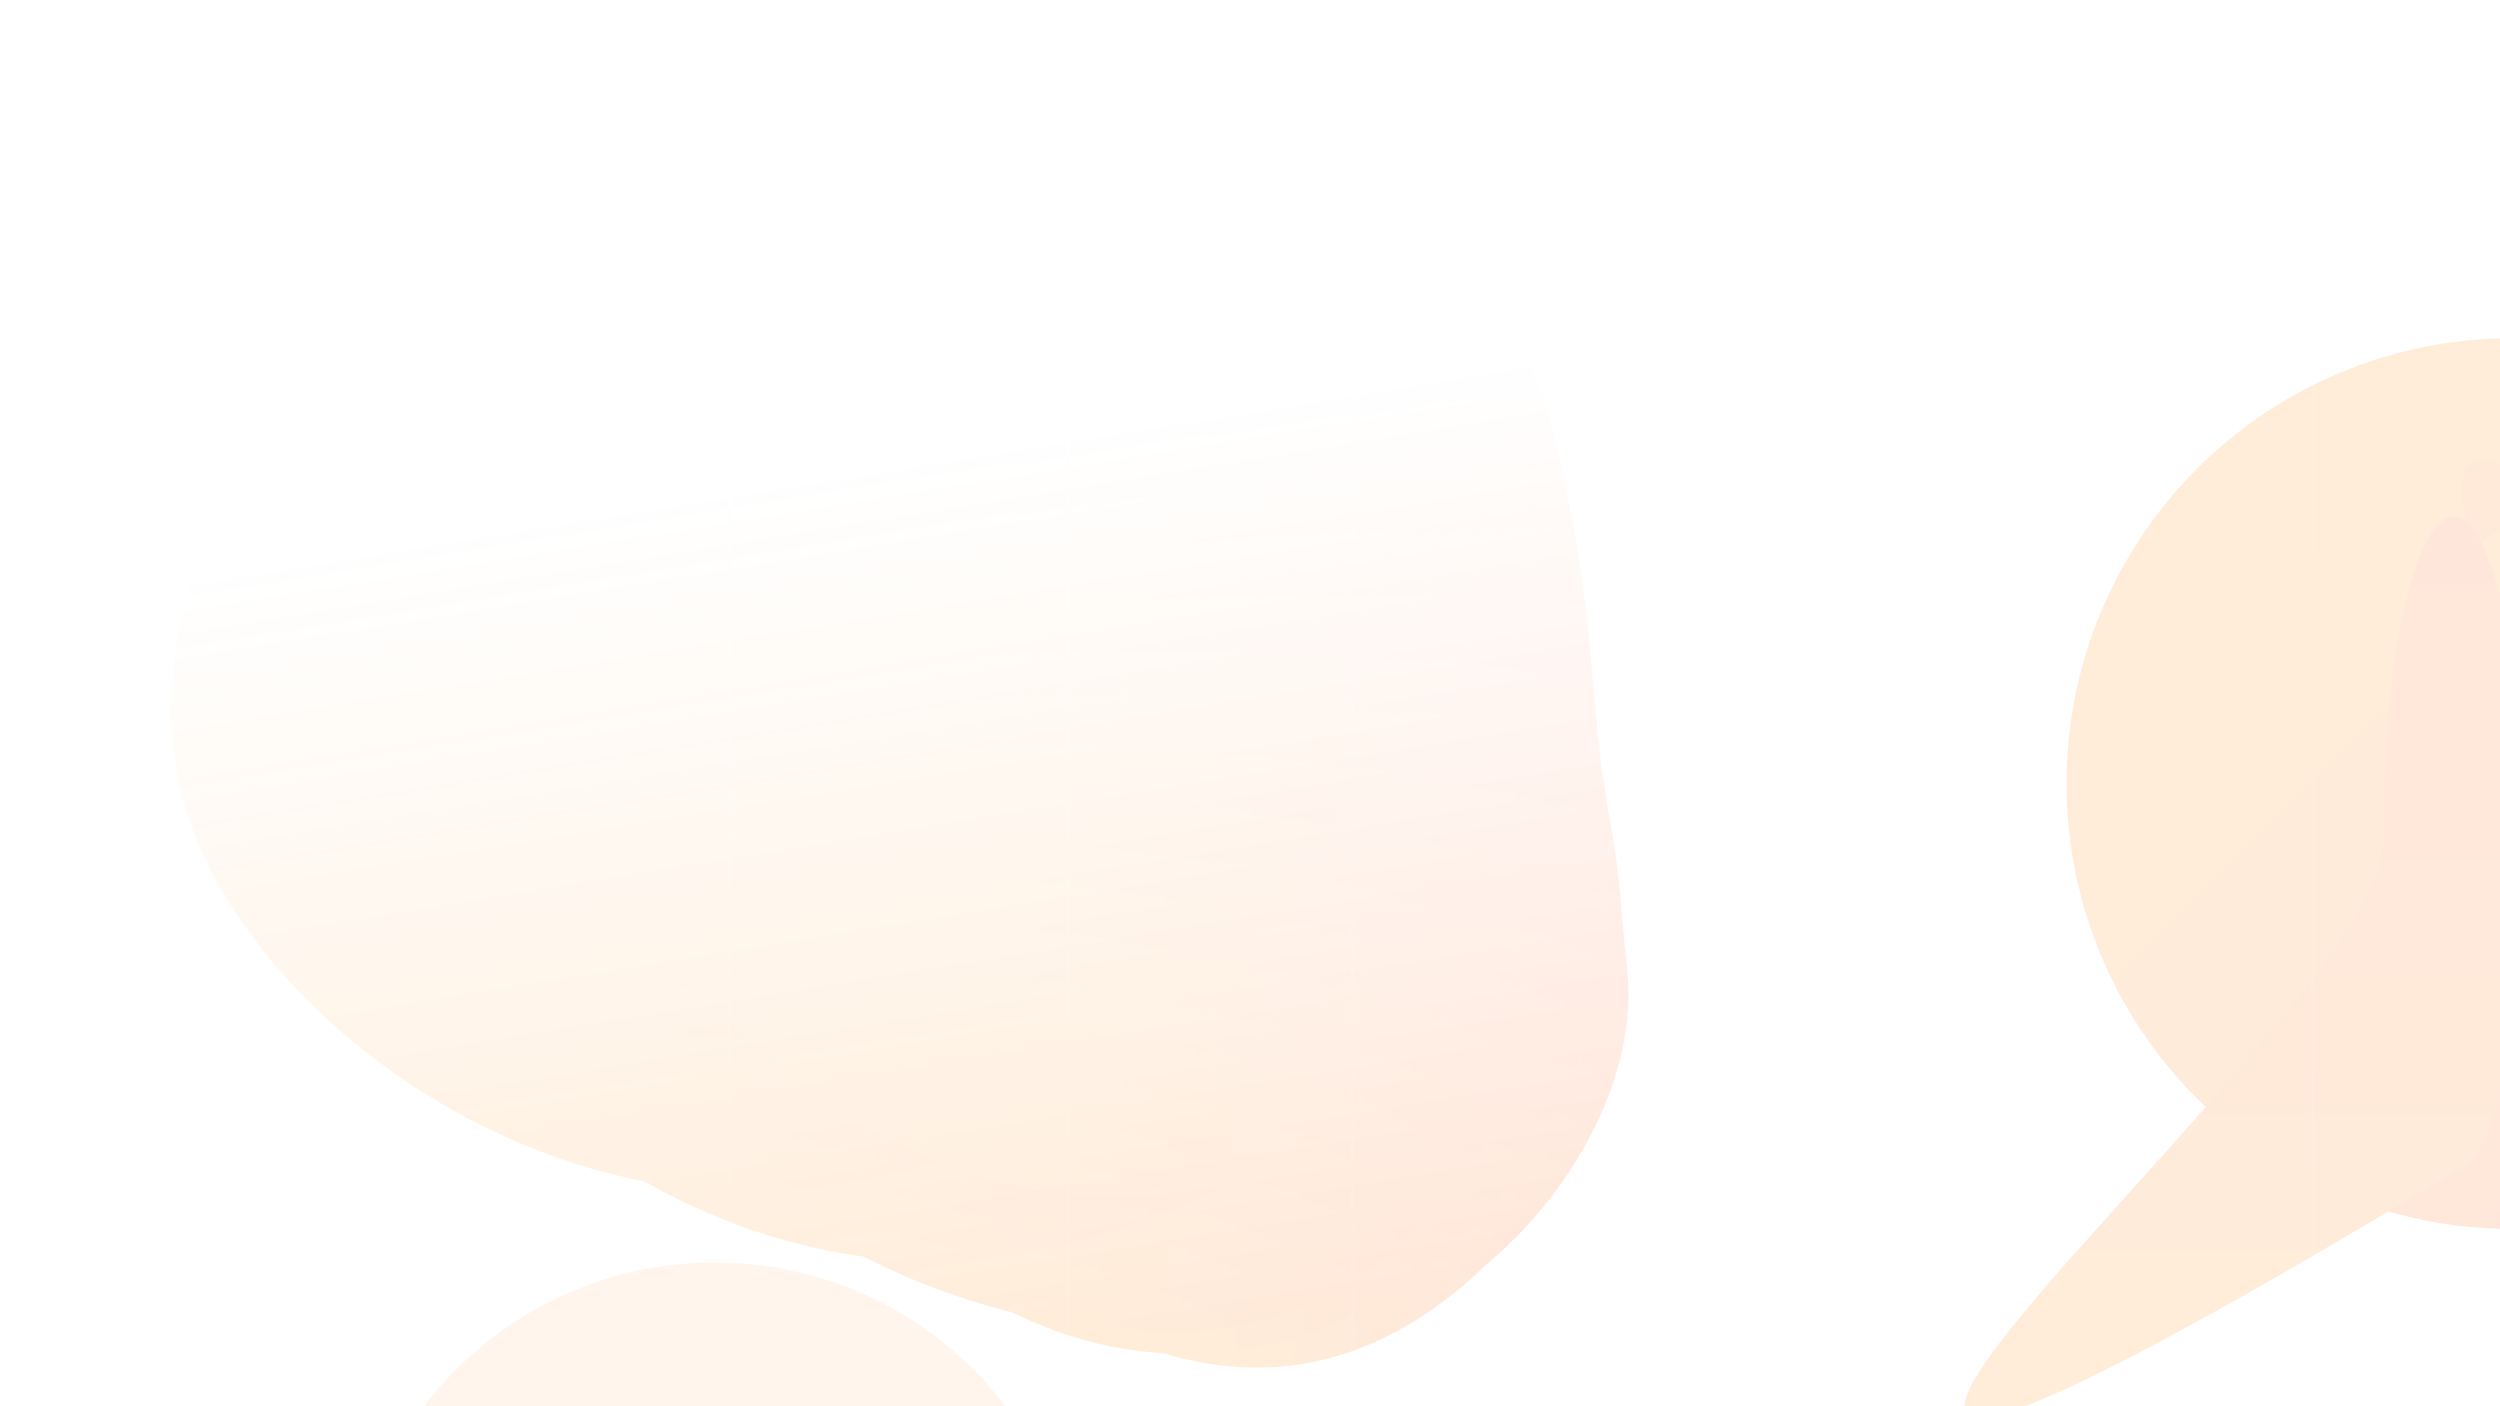<svg width="1920" height="1080" viewBox="0 0 1920 1080" fill="none" xmlns="http://www.w3.org/2000/svg">
<g opacity="0.15">
<g filter="url(#filter0_f_75_1341)">
<mask id="mask0_75_1341" style="mask-type:alpha" maskUnits="userSpaceOnUse" x="-341" y="-382" width="1915" height="1868">
<path d="M1323.98 -381.966C1375.34 33.852 1680.35 1131.88 1534.48 1118.03L-59.224 1485.99L-340.405 42.166L1323.98 -381.966Z" fill="url(#paint0_linear_75_1341)"/>
</mask>
<g mask="url(#mask0_75_1341)">
<path d="M993.083 1048.53C844.649 1067.08 701.248 933.774 684.57 800.287C667.893 666.799 706.093 484.113 865.35 464.216C944.27 454.356 1028.94 353.151 1131.01 407.911C1234.91 463.654 1235.96 648.427 1244.37 715.765C1261.05 849.253 1141.52 1029.99 993.083 1048.53Z" fill="url(#paint1_linear_75_1341)"/>
<g filter="url(#filter1_f_75_1341)">
<path d="M993.435 1036.87C834.243 1056.76 704.324 943.009 689.988 828.267C675.653 713.525 716.902 555.443 876.094 535.555C954.981 525.699 1040.81 434.046 1141.67 479.475C1244.35 525.721 1242.21 684.925 1249.44 742.806C1263.77 857.548 1152.63 1016.98 993.435 1036.87Z" fill="url(#paint2_linear_75_1341)"/>
</g>
<g filter="url(#filter2_f_75_1341)">
<path d="M948.612 1037.48C770.189 1059.77 622.782 917.93 605.108 776.467C587.434 635.005 631.558 440.95 809.982 418.658C898.399 407.612 991.834 282.778 1105.68 340.099C1221.58 398.45 1222.86 606.391 1231.78 677.752C1249.45 819.214 1127.04 1015.18 948.612 1037.48Z" fill="url(#paint3_linear_75_1341)"/>
</g>
<g filter="url(#filter3_f_75_1341)">
<path d="M885.929 1023.3C661.306 1016.12 455.912 855.438 435.227 689.874C414.542 524.31 503.989 331.358 717.972 304.624C824.011 291.376 937.782 93.899 1074.07 160.606C1212.8 228.512 1211.85 457.964 1222.28 541.482C1242.97 707.046 1146.14 1031.61 885.929 1023.3Z" fill="url(#paint4_linear_75_1341)"/>
</g>
<g filter="url(#filter4_f_75_1341)">
<path d="M763.336 965.563C532.932 994.349 307.929 805.817 287.706 643.945C267.482 482.072 366.007 292.038 596.411 263.252C710.587 248.987 841.5 169.891 987.222 233.552C1135.56 298.357 1131.75 523.054 1141.95 604.711C1162.17 766.584 993.74 936.777 763.336 965.563Z" fill="url(#paint5_linear_75_1341)"/>
</g>
<g filter="url(#filter5_f_75_1341)">
<path d="M625.587 912.153C387.486 941.9 155.249 749.333 134.564 583.769C113.879 418.206 215.928 223.679 454.029 193.932C572.019 179.19 707.388 98.106 857.871 163.04C1011.06 229.139 1006.82 459.002 1017.26 542.52C1037.94 708.084 863.688 882.405 625.587 912.153Z" fill="url(#paint6_linear_75_1341)"/>
</g>
<g filter="url(#filter6_f_75_1341)">
<path d="M887.961 916.103C679.623 942.132 473.008 746.363 452.323 580.8C431.638 415.236 518.136 222.652 726.474 196.623C829.716 183.725 949.569 124.023 1082.53 191.145C1217.88 259.474 1217.7 488.829 1228.13 572.348C1248.82 737.912 1096.3 890.074 887.961 916.103Z" fill="url(#paint7_linear_75_1341)"/>
</g>
</g>
</g>
<g filter="url(#filter7_f_75_1341)">
<path d="M2283.66 330.708C2393.4 440.451 2393.4 618.381 2283.66 728.124C2173.92 837.867 2194.7 639.16 2084.95 529.416C1975.21 419.673 1776.5 440.451 1886.24 330.708C1995.99 220.965 2173.92 220.965 2283.66 330.708Z" fill="#FFD601" fill-opacity="0.17"/>
</g>
<g filter="url(#filter8_f_75_1341)">
<g filter="url(#filter9_d_75_1341)">
<circle cx="1929.13" cy="597.101" r="342.044" fill="url(#paint8_linear_75_1341)"/>
</g>
<circle cx="548.948" cy="1250.76" r="281.178" fill="#FF7801" fill-opacity="0.5"/>
</g>
<g filter="url(#filter10_f_75_1341)">
<ellipse cx="2076.31" cy="627.535" rx="61.528" ry="325.209" transform="rotate(-33.275 2076.31 627.535)" fill="#FF5C01" fill-opacity="0.4"/>
</g>
<g filter="url(#filter11_f_75_1341)">
<ellipse cx="1969.32" cy="512.651" rx="115.5" ry="116" fill="#FF8101"/>
</g>
<g opacity="0.7" filter="url(#filter12_f_75_1341)">
<path d="M2103.82 513.151C2103.82 565.342 2061.31 607.651 2008.88 607.651C1956.44 607.651 1986.27 565.342 1986.27 513.151C1986.27 460.96 1956.44 418.651 2008.88 418.651C2061.31 418.651 2103.82 460.96 2103.82 513.151Z" fill="white"/>
</g>
<g filter="url(#filter13_f_75_1341)">
<path d="M1938.82 648.514C1938.82 787.614 1914.5 900.376 1884.5 900.376C1072.17 1389.29 1830.18 787.614 1830.18 648.514C1830.18 509.413 1854.5 396.651 1884.5 396.651C1914.5 396.651 1938.82 509.413 1938.82 648.514Z" fill="url(#paint9_linear_75_1341)"/>
</g>
<g opacity="0.07">
<path d="M1776.25 255V1158" stroke="white" stroke-width="2"/>
<path d="M1516.68 255V1158" stroke="white" stroke-width="2"/>
<path d="M1298.1 255V1158" stroke="white" stroke-width="2"/>
<path d="M1038.53 255V1158" stroke="white" stroke-width="2"/>
<path d="M819.962 255V1158" stroke="white" stroke-width="2"/>
<path d="M560.388 255V1158" stroke="white" stroke-width="2"/>
</g>
</g>
<defs>
<filter id="filter0_f_75_1341" x="79.957" y="86.177" width="1222.72" height="1016.09" filterUnits="userSpaceOnUse" color-interpolation-filters="sRGB">
<feFlood flood-opacity="0" result="BackgroundImageFix"/>
<feBlend mode="normal" in="SourceGraphic" in2="BackgroundImageFix" result="shape"/>
<feGaussianBlur stdDeviation="26" result="effect1_foregroundBlur_75_1341"/>
</filter>
<filter id="filter1_f_75_1341" x="685.517" y="465.094" width="566.982" height="575.874" filterUnits="userSpaceOnUse" color-interpolation-filters="sRGB">
<feFlood flood-opacity="0" result="BackgroundImageFix"/>
<feBlend mode="normal" in="SourceGraphic" in2="BackgroundImageFix" result="shape"/>
<feGaussianBlur stdDeviation="0.909" result="effect1_foregroundBlur_75_1341"/>
</filter>
<filter id="filter2_f_75_1341" x="595.141" y="318.749" width="644.694" height="727.417" filterUnits="userSpaceOnUse" color-interpolation-filters="sRGB">
<feFlood flood-opacity="0" result="BackgroundImageFix"/>
<feBlend mode="normal" in="SourceGraphic" in2="BackgroundImageFix" result="shape"/>
<feGaussianBlur stdDeviation="3.183" result="effect1_foregroundBlur_75_1341"/>
</filter>
<filter id="filter3_f_75_1341" x="423.232" y="137.791" width="810.845" height="894.755" filterUnits="userSpaceOnUse" color-interpolation-filters="sRGB">
<feFlood flood-opacity="0" result="BackgroundImageFix"/>
<feBlend mode="normal" in="SourceGraphic" in2="BackgroundImageFix" result="shape"/>
<feGaussianBlur stdDeviation="4.547" result="effect1_foregroundBlur_75_1341"/>
</filter>
<filter id="filter4_f_75_1341" x="260.578" y="184.543" width="907.569" height="808.507" filterUnits="userSpaceOnUse" color-interpolation-filters="sRGB">
<feFlood flood-opacity="0" result="BackgroundImageFix"/>
<feBlend mode="normal" in="SourceGraphic" in2="BackgroundImageFix" result="shape"/>
<feGaussianBlur stdDeviation="12.276" result="effect1_foregroundBlur_75_1341"/>
</filter>
<filter id="filter5_f_75_1341" x="71.03" y="77.25" width="1008.82" height="898.895" filterUnits="userSpaceOnUse" color-interpolation-filters="sRGB">
<feFlood flood-opacity="0" result="BackgroundImageFix"/>
<feBlend mode="normal" in="SourceGraphic" in2="BackgroundImageFix" result="shape"/>
<feGaussianBlur stdDeviation="30.464" result="effect1_foregroundBlur_75_1341"/>
</filter>
<filter id="filter6_f_75_1341" x="421.152" y="131.638" width="837.049" height="814.999" filterUnits="userSpaceOnUse" color-interpolation-filters="sRGB">
<feFlood flood-opacity="0" result="BackgroundImageFix"/>
<feBlend mode="normal" in="SourceGraphic" in2="BackgroundImageFix" result="shape"/>
<feGaussianBlur stdDeviation="14.095" result="effect1_foregroundBlur_75_1341"/>
</filter>
<filter id="filter7_f_75_1341" x="1647.5" y="41.687" width="925.18" height="925.179" filterUnits="userSpaceOnUse" color-interpolation-filters="sRGB">
<feFlood flood-opacity="0" result="BackgroundImageFix"/>
<feBlend mode="normal" in="SourceGraphic" in2="BackgroundImageFix" result="shape"/>
<feGaussianBlur stdDeviation="103.357" result="effect1_foregroundBlur_75_1341"/>
</filter>
<filter id="filter8_f_75_1341" x="-202.034" y="-214.748" width="2943.01" height="2216.49" filterUnits="userSpaceOnUse" color-interpolation-filters="sRGB">
<feFlood flood-opacity="0" result="BackgroundImageFix"/>
<feBlend mode="normal" in="SourceGraphic" in2="BackgroundImageFix" result="shape"/>
<feGaussianBlur stdDeviation="234.902" result="effect1_foregroundBlur_75_1341"/>
</filter>
<filter id="filter9_d_75_1341" x="1582.38" y="255.057" width="693.485" height="693.485" filterUnits="userSpaceOnUse" color-interpolation-filters="sRGB">
<feFlood flood-opacity="0" result="BackgroundImageFix"/>
<feColorMatrix in="SourceAlpha" type="matrix" values="0 0 0 0 0 0 0 0 0 0 0 0 0 0 0 0 0 0 127 0" result="hardAlpha"/>
<feOffset dy="4.698"/>
<feGaussianBlur stdDeviation="2.349"/>
<feComposite in2="hardAlpha" operator="out"/>
<feColorMatrix type="matrix" values="0 0 0 0 0 0 0 0 0 0 0 0 0 0 0 0 0 0 0.25 0"/>
<feBlend mode="normal" in2="BackgroundImageFix" result="effect1_dropShadow_75_1341"/>
<feBlend mode="normal" in="SourceGraphic" in2="effect1_dropShadow_75_1341" result="shape"/>
</filter>
<filter id="filter10_f_75_1341" x="1655.66" y="118.626" width="841.291" height="1017.82" filterUnits="userSpaceOnUse" color-interpolation-filters="sRGB">
<feFlood flood-opacity="0" result="BackgroundImageFix"/>
<feBlend mode="normal" in="SourceGraphic" in2="BackgroundImageFix" result="shape"/>
<feGaussianBlur stdDeviation="117.451" result="effect1_foregroundBlur_75_1341"/>
</filter>
<filter id="filter11_f_75_1341" x="1647.11" y="189.937" width="644.428" height="645.428" filterUnits="userSpaceOnUse" color-interpolation-filters="sRGB">
<feFlood flood-opacity="0" result="BackgroundImageFix"/>
<feBlend mode="normal" in="SourceGraphic" in2="BackgroundImageFix" result="shape"/>
<feGaussianBlur stdDeviation="103.357" result="effect1_foregroundBlur_75_1341"/>
</filter>
<filter id="filter12_f_75_1341" x="1905.82" y="346.651" width="270" height="333" filterUnits="userSpaceOnUse" color-interpolation-filters="sRGB">
<feFlood flood-opacity="0" result="BackgroundImageFix"/>
<feBlend mode="normal" in="SourceGraphic" in2="BackgroundImageFix" result="shape"/>
<feGaussianBlur stdDeviation="36" result="effect1_foregroundBlur_75_1341"/>
</filter>
<filter id="filter13_f_75_1341" x="1367.88" y="255.709" width="711.883" height="973.883" filterUnits="userSpaceOnUse" color-interpolation-filters="sRGB">
<feFlood flood-opacity="0" result="BackgroundImageFix"/>
<feBlend mode="normal" in="SourceGraphic" in2="BackgroundImageFix" result="shape"/>
<feGaussianBlur stdDeviation="70.471" result="effect1_foregroundBlur_75_1341"/>
</filter>
<linearGradient id="paint0_linear_75_1341" x1="833.296" y1="1027.17" x2="722.409" y2="345.793" gradientUnits="userSpaceOnUse">
<stop stop-color="#C4C4C4"/>
<stop offset="1" stop-color="#C4C4C4" stop-opacity="0"/>
</linearGradient>
<linearGradient id="paint1_linear_75_1341" x1="1243.68" y1="693.031" x2="679.969" y2="763.459" gradientUnits="userSpaceOnUse">
<stop stop-color="#FF530D"/>
<stop offset="0.594" stop-color="#FF8301"/>
</linearGradient>
<linearGradient id="paint2_linear_75_1341" x1="1249.36" y1="724.983" x2="685.88" y2="795.383" gradientUnits="userSpaceOnUse">
<stop stop-color="#FF530D"/>
<stop offset="0.594" stop-color="#FF8301"/>
</linearGradient>
<linearGradient id="paint3_linear_75_1341" x1="1230.91" y1="651.474" x2="599.35" y2="730.378" gradientUnits="userSpaceOnUse">
<stop stop-color="#FF530D"/>
<stop offset="0.594" stop-color="#FF8301"/>
</linearGradient>
<linearGradient id="paint4_linear_75_1341" x1="1226.49" y1="552.02" x2="430.43" y2="651.477" gradientUnits="userSpaceOnUse">
<stop stop-color="#FF530D"/>
<stop offset="0.594" stop-color="#FF8301"/>
</linearGradient>
<linearGradient id="paint5_linear_75_1341" x1="1137.69" y1="545.72" x2="288.686" y2="651.792" gradientUnits="userSpaceOnUse">
<stop stop-color="#FF530D"/>
<stop offset="0.594" stop-color="#FF8301"/>
</linearGradient>
<linearGradient id="paint6_linear_75_1341" x1="1012.94" y1="482.18" x2="135.567" y2="591.796" gradientUnits="userSpaceOnUse">
<stop stop-color="#FF530D"/>
<stop offset="0.594" stop-color="#FF8301"/>
</linearGradient>
<linearGradient id="paint7_linear_75_1341" x1="1221.74" y1="498.608" x2="454.038" y2="594.522" gradientUnits="userSpaceOnUse">
<stop stop-color="#FF530D"/>
<stop offset="0.594" stop-color="#FF8301"/>
</linearGradient>
<linearGradient id="paint8_linear_75_1341" x1="1871.15" y1="-29.009" x2="2555.24" y2="655.08" gradientUnits="userSpaceOnUse">
<stop stop-color="#FF8C00"/>
<stop offset="0.5" stop-color="#FF7801"/>
<stop offset="1" stop-color="#FF3915"/>
</linearGradient>
<linearGradient id="paint9_linear_75_1341" x1="1723.82" y1="396.651" x2="1723.82" y2="1088.65" gradientUnits="userSpaceOnUse">
<stop stop-color="#FF570B"/>
<stop offset="1" stop-color="#FF8500"/>
</linearGradient>
</defs>
</svg>
